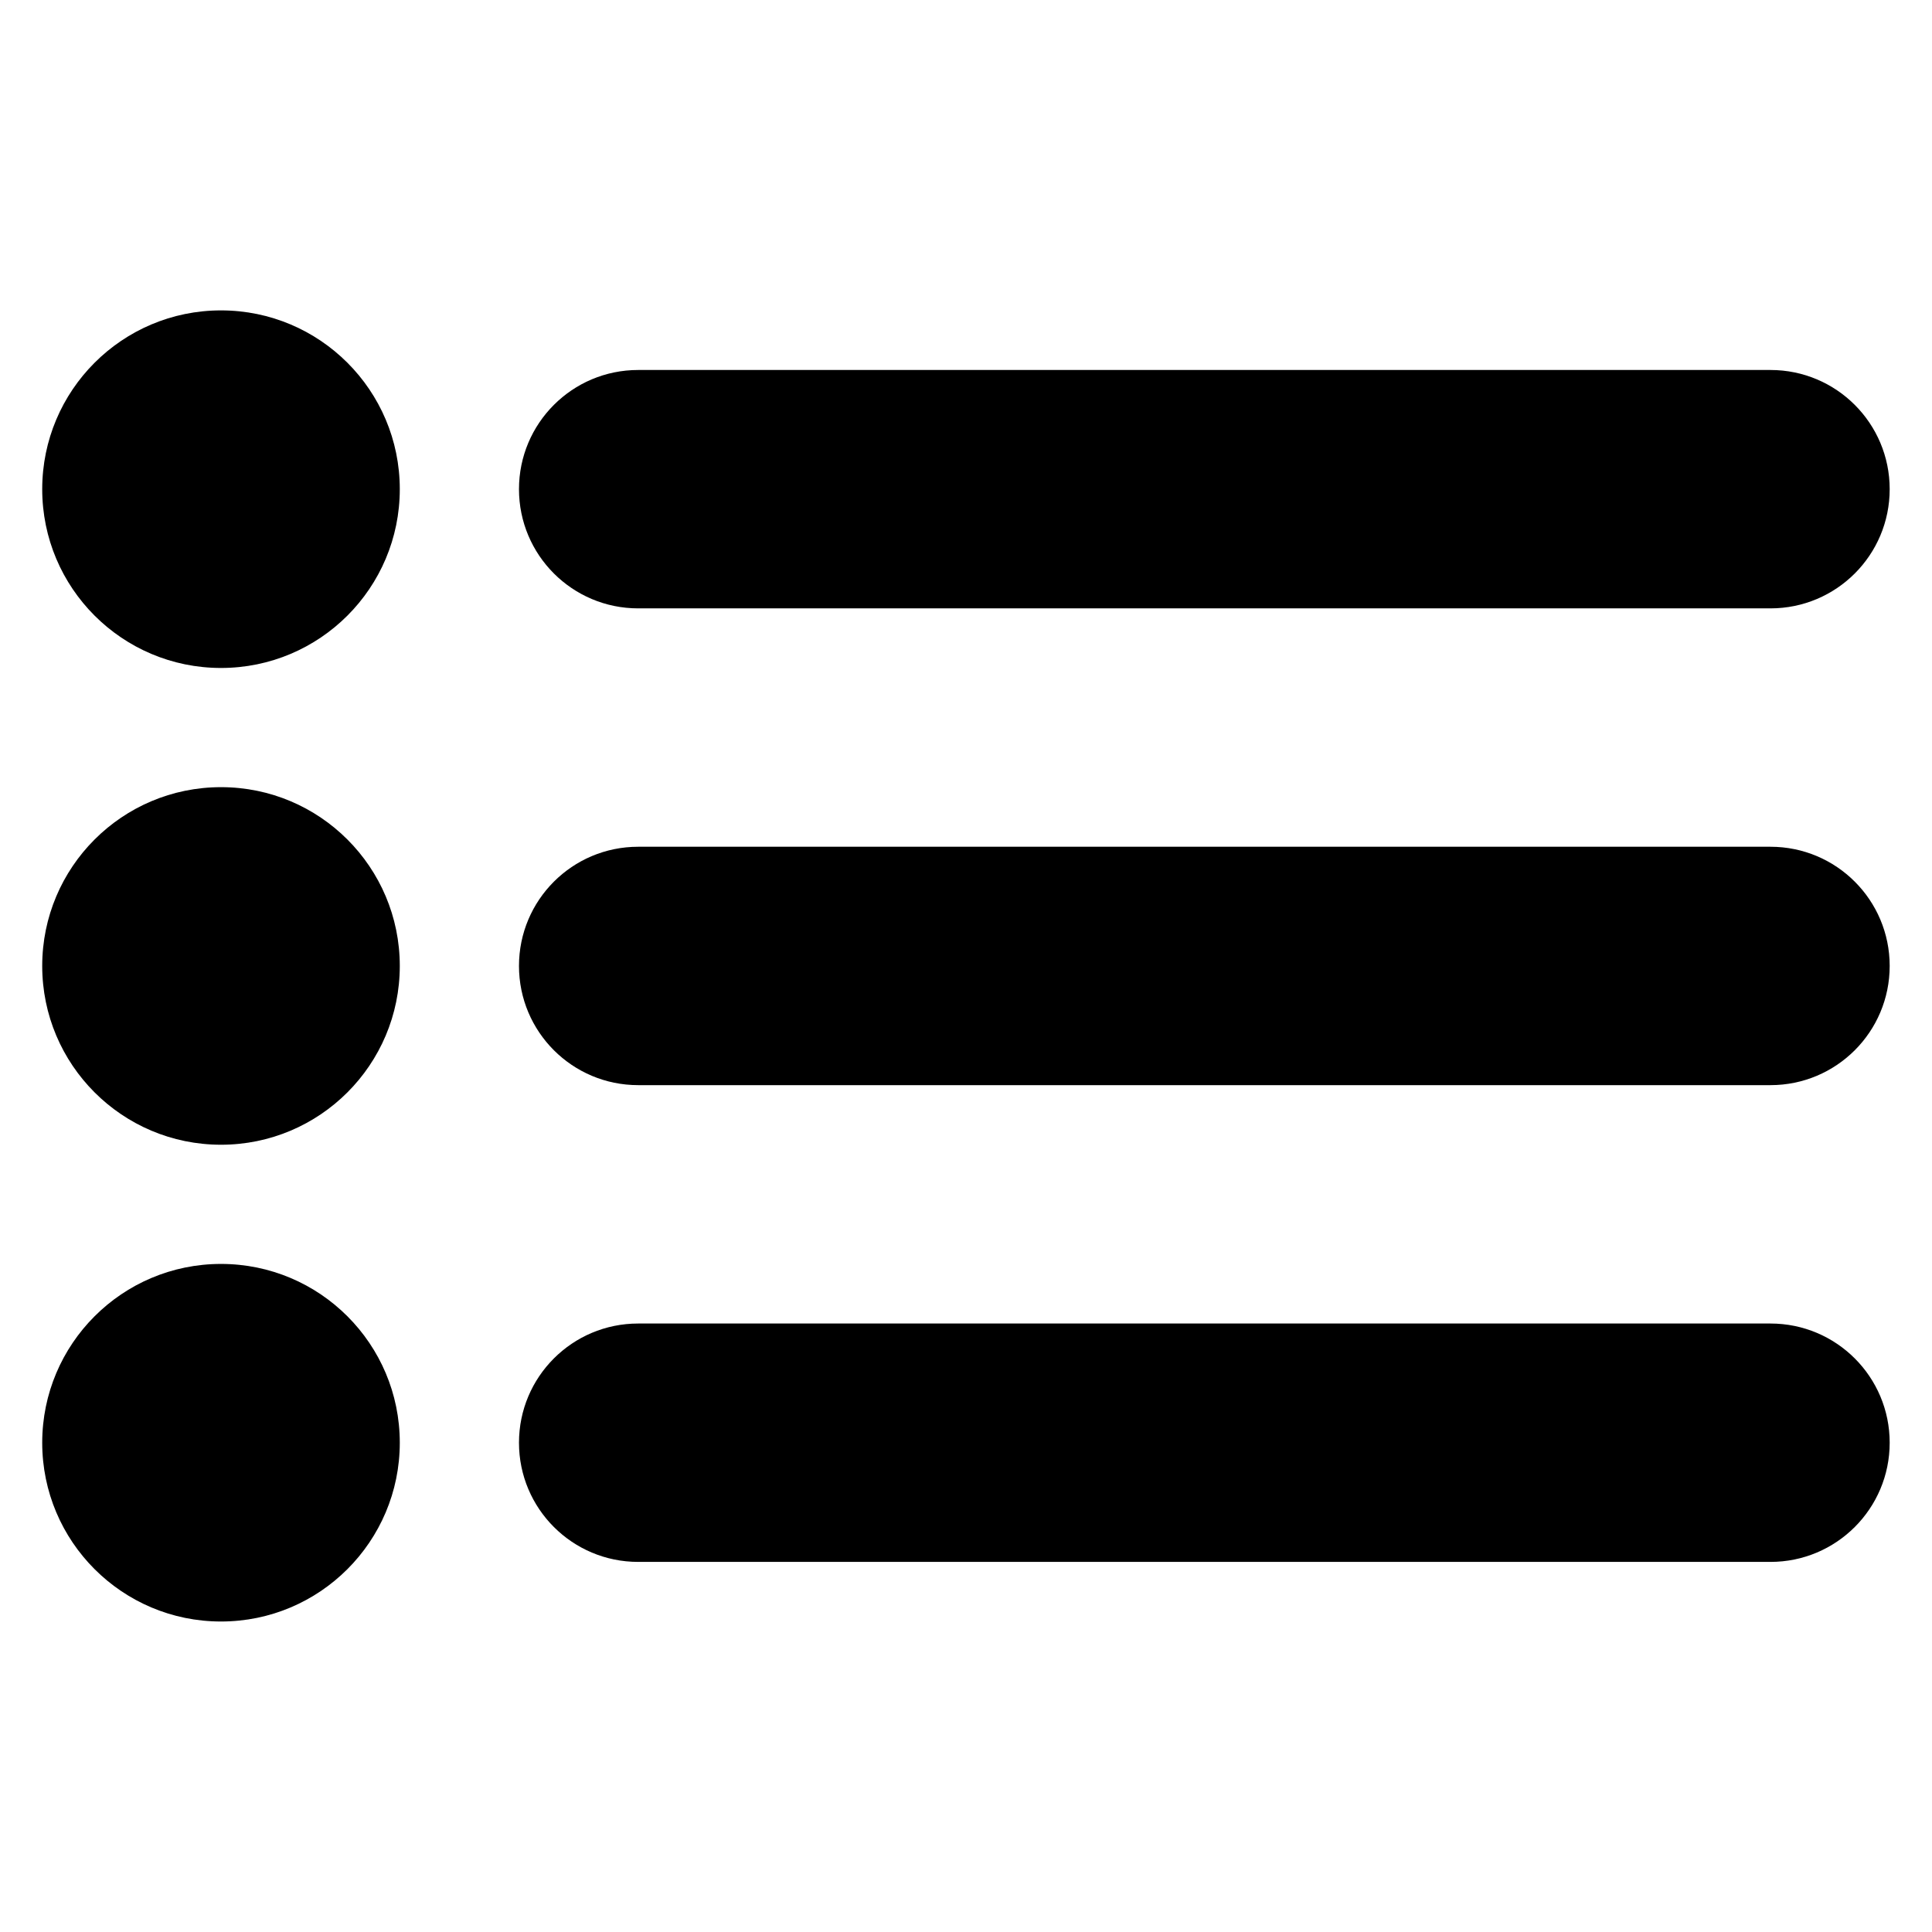 <?xml version="1.0" encoding="UTF-8" standalone="no"?>
<!-- Generator: Adobe Illustrator 16.0.0, SVG Export Plug-In . SVG Version: 6.00 Build 0)  -->

<svg
   version="1.1"
   id="Capa_1"
   x="0px"
   y="0px"
   width="640"
   height="640"
   viewBox="0 0 640 640"
   xml:space="preserve"
   sodipodi:docname="list-symbol-of-three-items-with-dots_icon-icons.com_72994-modified.svg"
   inkscape:version="1.1.1 (3bf5ae0d25, 2021-09-20)"
   xmlns:inkscape="http://www.inkscape.org/namespaces/inkscape"
   xmlns:sodipodi="http://sodipodi.sourceforge.net/DTD/sodipodi-0.dtd"
   xmlns="http://www.w3.org/2000/svg"
   xmlns:svg="http://www.w3.org/2000/svg"><defs
   id="defs1551" /><sodipodi:namedview
   id="namedview1549"
   pagecolor="#ffffff"
   bordercolor="#666666"
   borderopacity="1.0"
   inkscape:pageshadow="2"
   inkscape:pageopacity="0.0"
   inkscape:pagecheckerboard="0"
   showgrid="false"
   inkscape:zoom="0.59640523"
   inkscape:cx="898.71781"
   inkscape:cy="306.83836"
   inkscape:window-width="1597"
   inkscape:window-height="1030"
   inkscape:window-x="224"
   inkscape:window-y="0"
   inkscape:window-maximized="0"
   inkscape:current-layer="Capa_1" />
<g
   id="g1516"
   transform="translate(13.984,13.983)">
	<g
   id="_x33__32_">
		<g
   id="g1513">
			<path
   d="M 59.226,88.839 C 26.513,88.839 0,115.352 0,148.064 c 0,32.712 26.513,59.226 59.226,59.226 32.713,0 59.226,-26.514 59.226,-59.226 0,-32.712 -26.514,-59.225 -59.226,-59.225 z m 0,157.935 C 26.513,246.774 0,273.288 0,306 c 0,32.713 26.513,59.226 59.226,59.226 32.713,0 59.226,-26.513 59.226,-59.226 0,-32.712 -26.514,-59.226 -59.226,-59.226 z m 0,157.936 C 26.513,404.71 0,431.223 0,463.936 c 0,32.712 26.513,59.226 59.226,59.226 32.713,0 59.226,-26.514 59.226,-59.226 0,-32.713 -26.514,-59.226 -59.226,-59.226 z M 197.419,187.548 h 375.096 c 21.815,0 39.484,-17.669 39.484,-39.484 0,-21.815 -17.669,-39.484 -39.484,-39.484 H 197.419 c -21.815,0 -39.484,17.669 -39.484,39.484 0,21.815 17.669,39.484 39.484,39.484 z m 375.097,78.968 H 197.419 c -21.815,0 -39.484,17.669 -39.484,39.484 0,21.814 17.669,39.484 39.484,39.484 h 375.096 c 21.815,0 39.484,-17.67 39.484,-39.484 10e-4,-21.815 -17.668,-39.484 -39.483,-39.484 z m 0,157.935 H 197.419 c -21.815,0 -39.484,17.67 -39.484,39.484 0,21.814 17.669,39.483 39.484,39.483 h 375.096 c 21.815,0 39.484,-17.669 39.484,-39.483 0,-21.814 -17.668,-39.484 -39.483,-39.484 z"
   id="path1511" />
		</g>
	</g>
</g>
<g
   id="g1518">
</g>
<g
   id="g1520">
</g>
<g
   id="g1522">
</g>
<g
   id="g1524">
</g>
<g
   id="g1526">
</g>
<g
   id="g1528">
</g>
<g
   id="g1530">
</g>
<g
   id="g1532">
</g>
<g
   id="g1534">
</g>
<g
   id="g1536">
</g>
<g
   id="g1538">
</g>
<g
   id="g1540">
</g>
<g
   id="g1542">
</g>
<g
   id="g1544">
</g>
<g
   id="g1546">
</g>
</svg>
